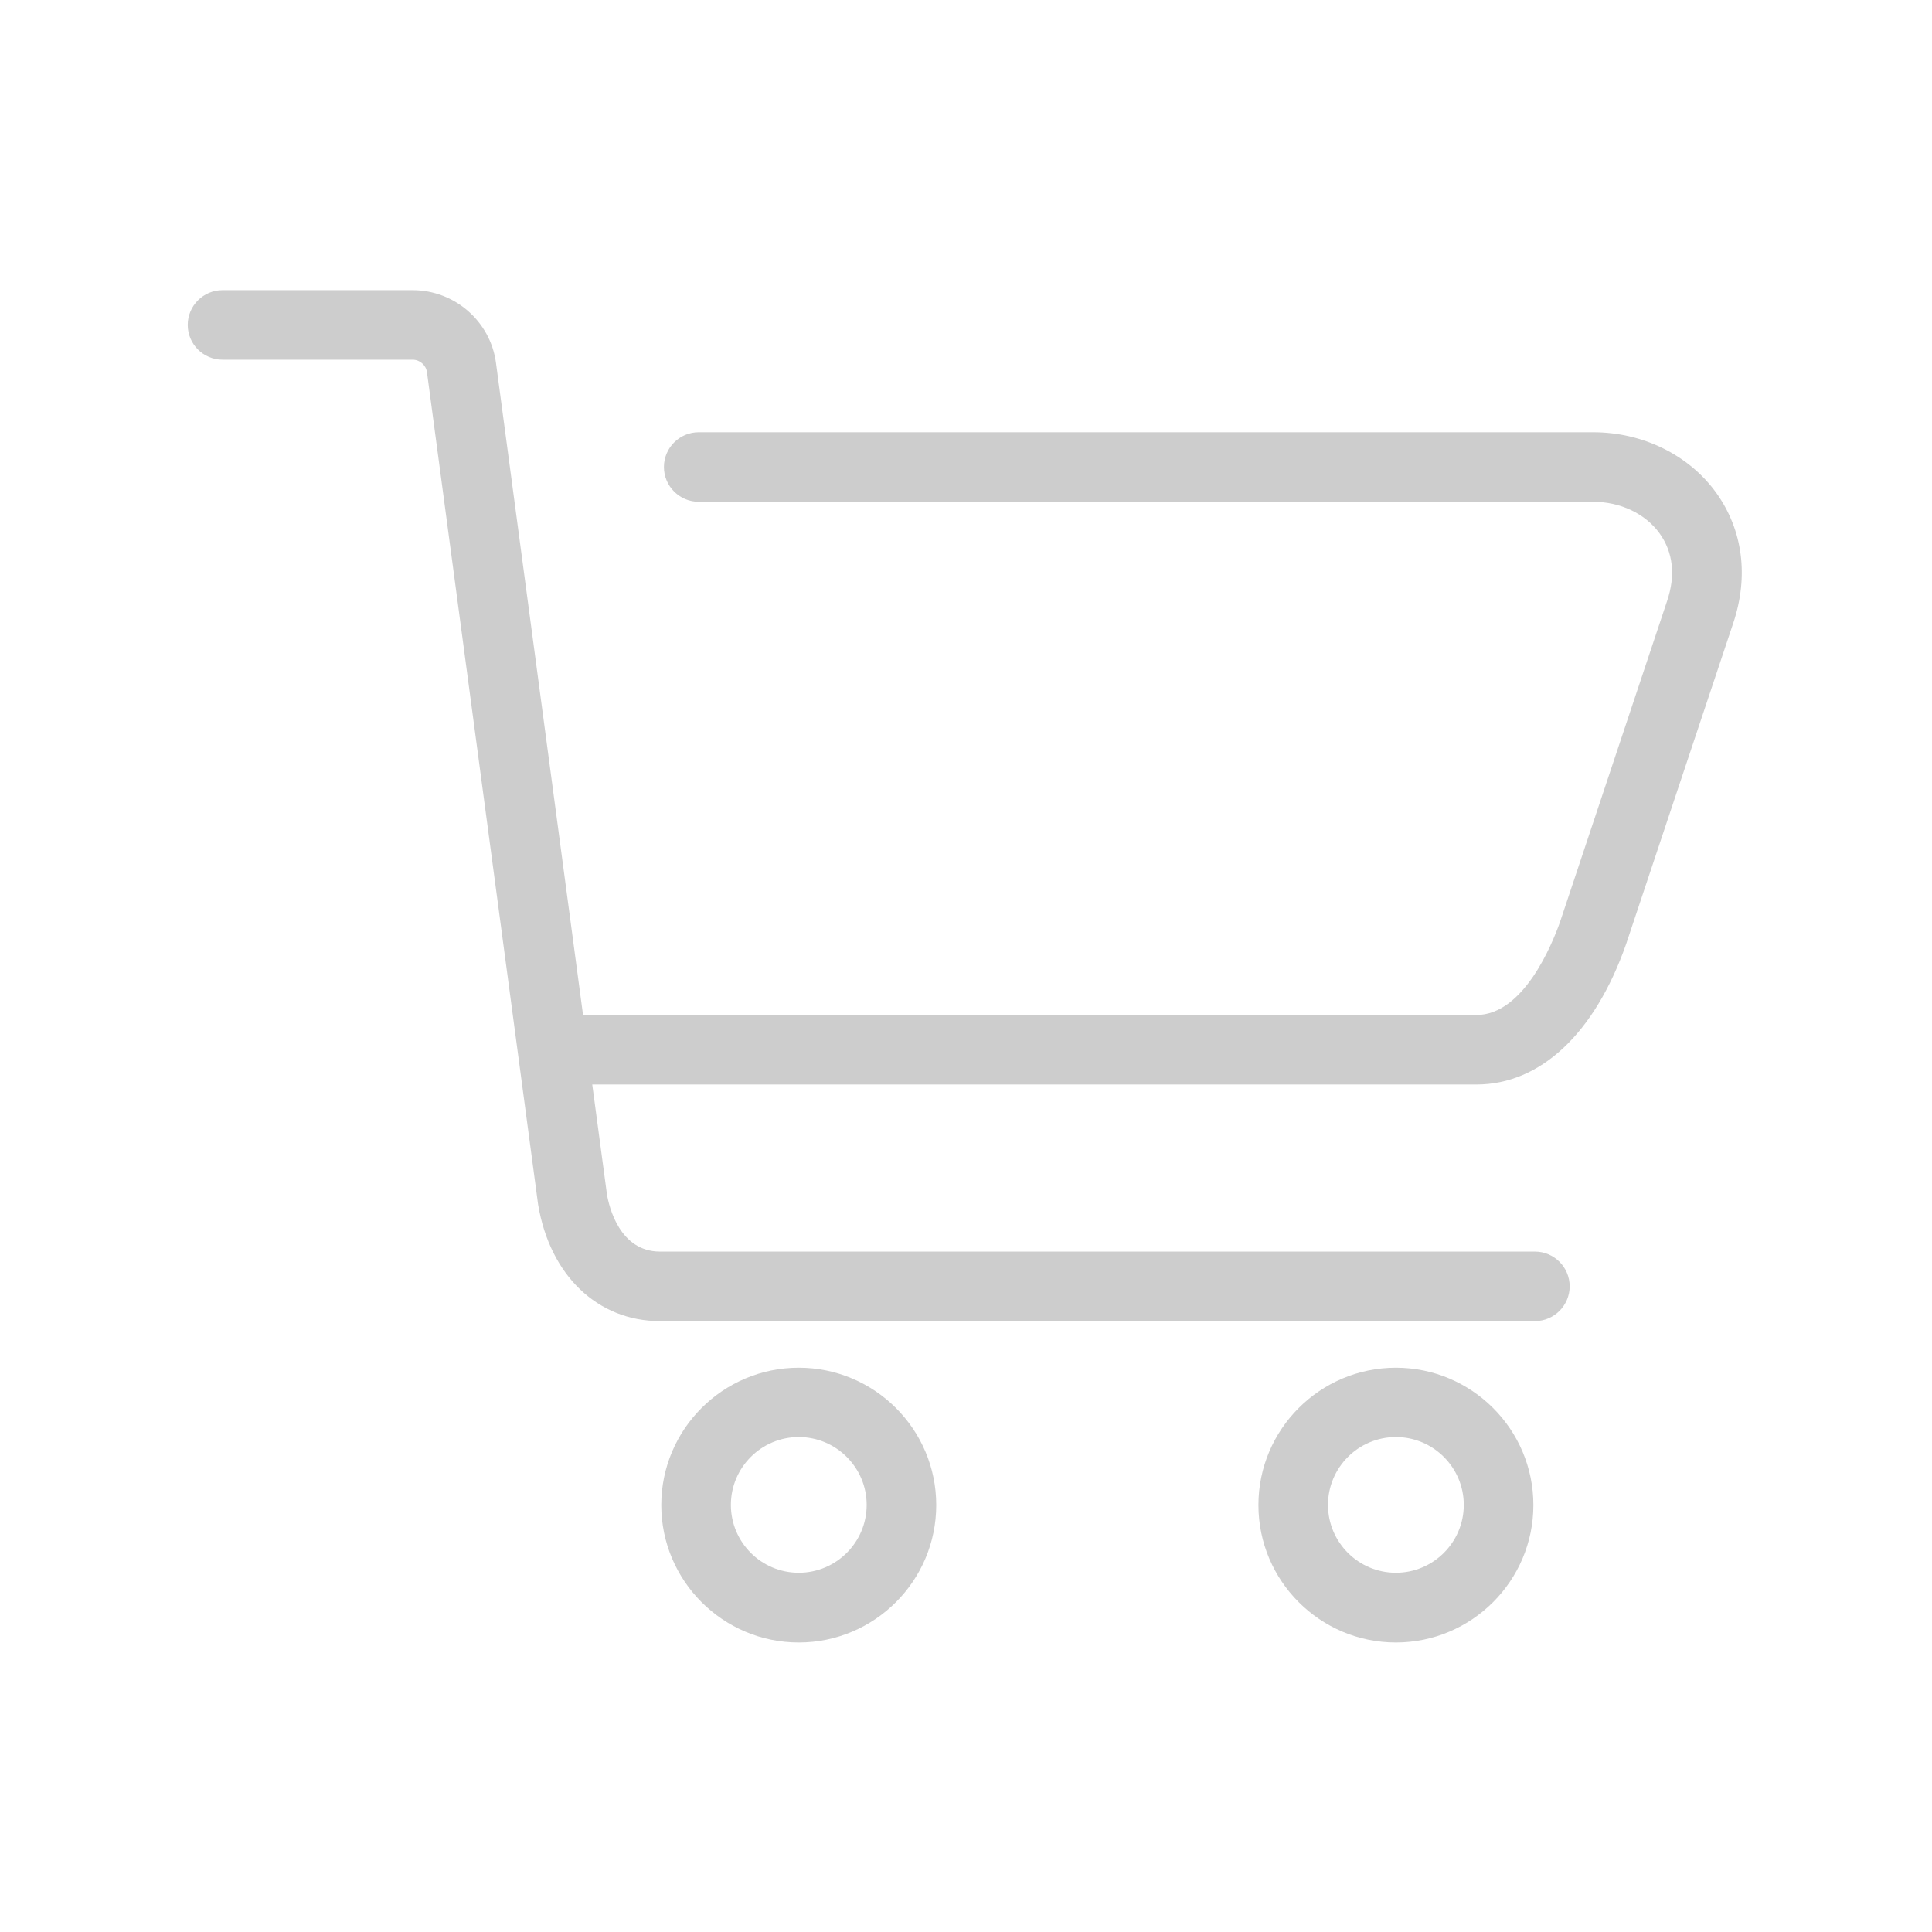<?xml version="1.0" standalone="no"?><!DOCTYPE svg PUBLIC "-//W3C//DTD SVG 1.1//EN" "http://www.w3.org/Graphics/SVG/1.1/DTD/svg11.dtd"><svg t="1596113596161" class="icon" viewBox="0 0 1024 1024" version="1.1" xmlns="http://www.w3.org/2000/svg" p-id="5575" width="128" height="128" xmlns:xlink="http://www.w3.org/1999/xlink"><defs><style type="text/css"></style></defs><path d="M909.613 261.164c-14.454-20.019-38.883-32.066-65.201-32.066H370.338c-10.167 0-18.443 8.259-18.443 18.417 0 10.168 8.277 18.435 18.443 18.435h473.987c14.54 0 27.7 6.274 35.277 16.729 7.174 9.966 8.574 22.311 3.989 35.864L826.878 488.56c-4.094 11.549-19.248 49.399-44.359 49.399H309.024l-46.144-345.617c-2.904-22.014-21.943-38.55-44.167-38.55h-100.775c-10.167 0-18.443 8.268-18.443 18.426 0 10.168 8.277 18.427 18.443 18.427h100.775c3.78 0 7.07 2.888 7.577 6.58l58.918 441.22c6.282 37.571 31.585 61.771 64.588 61.771h463.715c10.168 0 18.443-8.259 18.443-18.427s-8.277-18.426-18.443-18.426H349.795c-21.331 0-27.017-23.711-28.103-30.379l-7.786-58.175h468.614c33.896 0 62.699-26.983 79.339-74.395L918.677 330.196c8.278-24.805 5.092-49.312-9.063-69.032zM423.36 724.922c-40.177 0-72.865 32.653-72.865 72.794 0 40.143 32.687 72.831 72.865 72.831s72.865-32.687 72.865-72.831c0-40.14-32.688-72.794-72.865-72.794z m0 108.667c-19.844 0-35.977-16.133-35.977-35.96s16.133-35.96 35.977-35.96 35.995 16.133 35.995 35.96-16.152 35.96-35.995 35.96z m316.498-108.667c-40.177 0-72.865 32.653-72.865 72.794 0 40.143 32.687 72.831 72.865 72.831 40.161 0 72.865-32.687 72.865-72.831 0-40.14-32.704-72.794-72.865-72.794z m0 108.667c-19.844 0-35.995-16.133-35.995-35.96s16.151-35.96 35.995-35.96c19.826 0 35.977 16.133 35.977 35.96s-16.152 35.96-35.977 35.96z" p-id="5576" fill="#cdcdcd"></path></svg>